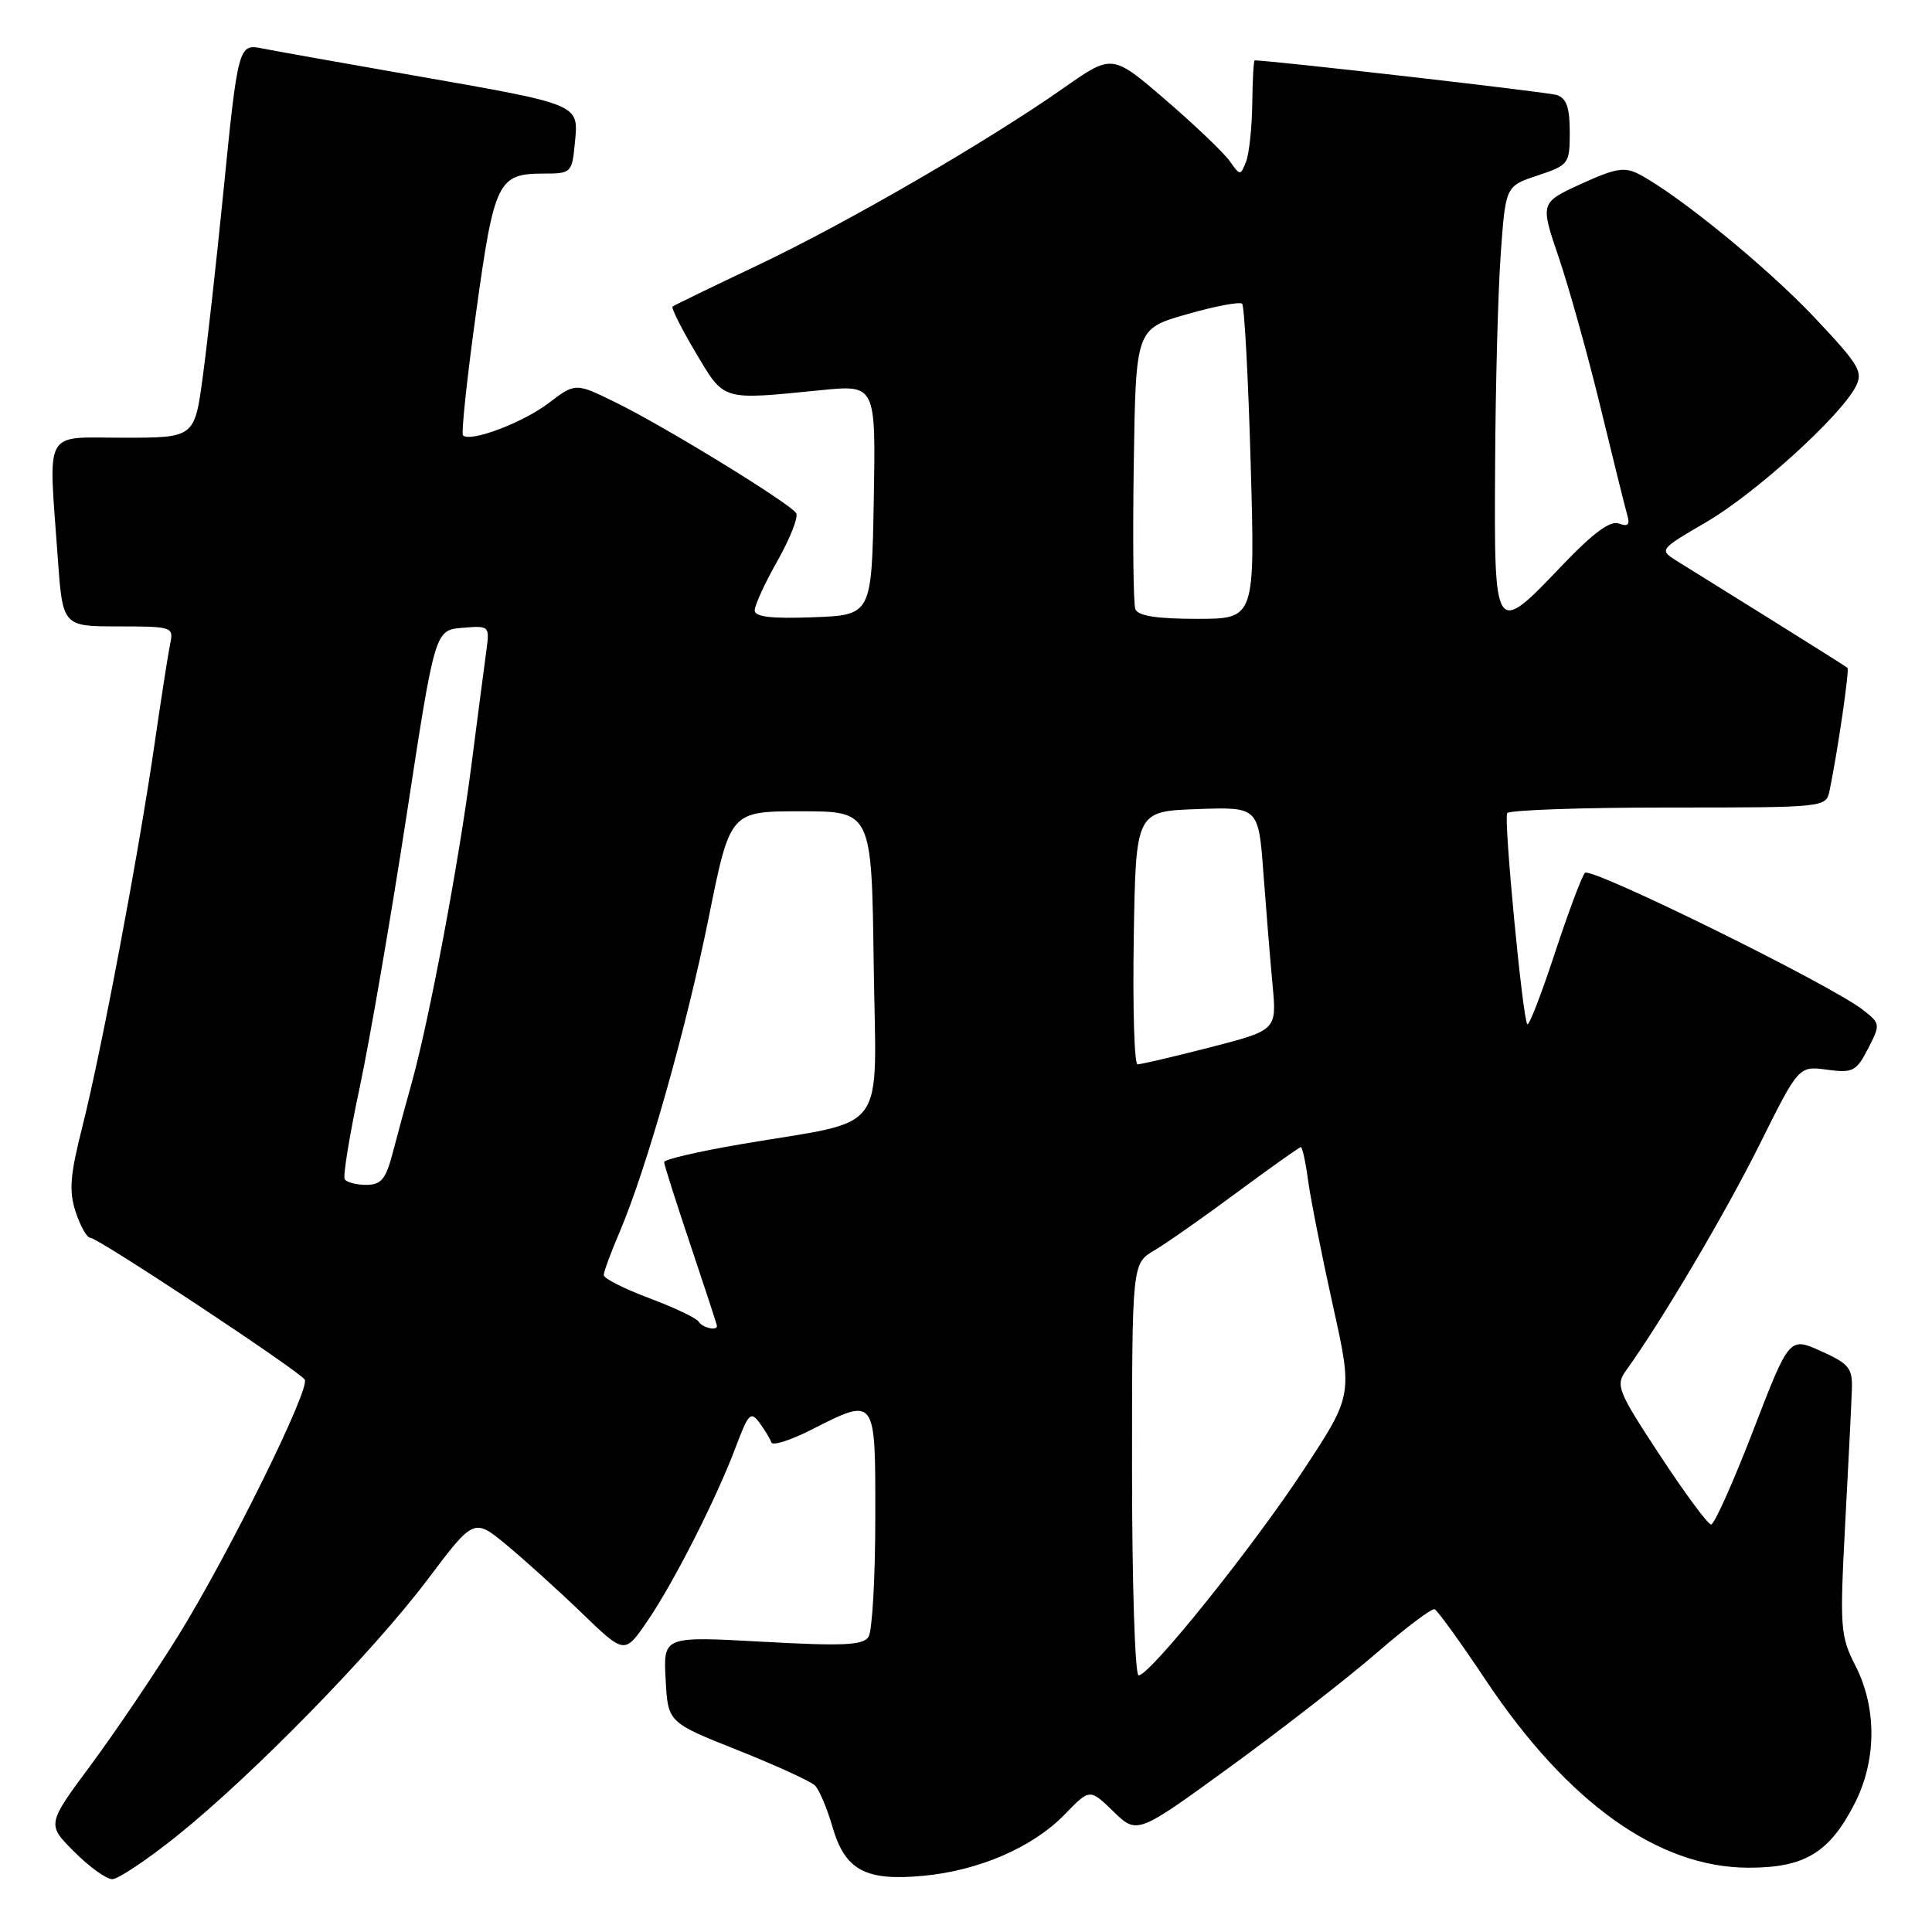 <?xml version="1.0" encoding="UTF-8" standalone="no"?>
<!DOCTYPE svg PUBLIC "-//W3C//DTD SVG 1.1//EN" "http://www.w3.org/Graphics/SVG/1.1/DTD/svg11.dtd" >
<svg xmlns="http://www.w3.org/2000/svg" xmlns:xlink="http://www.w3.org/1999/xlink" version="1.1" viewBox="0 0 256 256">
 <g >
 <path fill="currentColor"
d=" M 23.39 243.31 C 33.33 235.36 49.38 218.96 56.66 209.29 C 62.80 201.14 62.80 201.14 67.15 204.74 C 69.54 206.72 74.03 210.78 77.13 213.77 C 82.76 219.20 82.76 219.20 85.75 214.85 C 89.25 209.75 94.94 198.55 97.53 191.64 C 99.17 187.28 99.49 186.96 100.64 188.53 C 101.35 189.49 102.06 190.67 102.21 191.13 C 102.37 191.60 104.71 190.86 107.42 189.49 C 116.13 185.08 116.00 184.91 115.98 201.25 C 115.98 209.09 115.57 216.12 115.09 216.88 C 114.38 218.01 111.77 218.13 101.06 217.54 C 87.89 216.81 87.89 216.81 88.20 222.52 C 88.50 228.23 88.50 228.23 97.74 231.90 C 102.81 233.92 107.43 236.03 107.99 236.59 C 108.56 237.16 109.59 239.61 110.30 242.05 C 111.97 247.81 114.65 249.27 122.29 248.56 C 129.72 247.87 136.85 244.78 141.07 240.43 C 144.40 236.99 144.40 236.99 147.54 240.04 C 150.68 243.08 150.68 243.08 163.09 234.05 C 169.92 229.08 178.63 222.30 182.45 218.99 C 186.27 215.68 189.71 213.09 190.09 213.23 C 190.47 213.38 193.53 217.61 196.88 222.64 C 207.71 238.87 219.72 247.45 231.65 247.48 C 239.11 247.50 242.41 245.51 245.75 238.98 C 248.67 233.27 248.71 226.31 245.86 220.73 C 243.85 216.78 243.77 215.71 244.49 202.02 C 244.92 194.03 245.32 186.02 245.38 184.21 C 245.49 181.28 245.05 180.73 241.29 179.03 C 237.09 177.14 237.09 177.14 232.30 189.57 C 229.66 196.41 227.16 202.00 226.73 202.00 C 226.31 202.00 223.26 197.88 219.96 192.85 C 214.33 184.29 214.05 183.57 215.46 181.60 C 220.23 174.97 228.68 160.65 233.17 151.62 C 238.34 141.24 238.34 141.24 242.08 141.74 C 245.51 142.20 245.97 141.96 247.52 138.96 C 249.18 135.74 249.17 135.63 246.86 133.82 C 242.60 130.48 210.79 114.81 210.01 115.66 C 209.59 116.12 207.80 120.92 206.02 126.31 C 204.25 131.71 202.61 135.94 202.38 135.72 C 201.77 135.10 199.23 108.62 199.71 107.75 C 199.93 107.34 209.53 107.00 221.04 107.00 C 241.93 107.00 241.96 107.00 242.43 104.75 C 243.49 99.65 245.08 88.75 244.80 88.49 C 244.63 88.34 240.00 85.42 234.50 81.99 C 229.00 78.57 223.45 75.11 222.16 74.31 C 219.84 72.85 219.86 72.81 226.11 69.17 C 232.54 65.42 243.76 55.26 245.86 51.29 C 246.92 49.28 246.41 48.41 240.39 42.03 C 234.18 35.45 222.44 25.85 217.21 23.10 C 215.28 22.08 214.07 22.28 209.50 24.37 C 204.07 26.86 204.07 26.86 206.56 34.16 C 207.92 38.18 210.41 47.10 212.08 53.98 C 213.75 60.87 215.34 67.28 215.62 68.24 C 216.00 69.53 215.71 69.83 214.51 69.37 C 213.39 68.93 211.11 70.61 207.04 74.87 C 197.98 84.37 197.98 84.38 198.11 61.75 C 198.16 51.16 198.50 38.49 198.86 33.58 C 199.50 24.66 199.50 24.66 203.75 23.25 C 207.88 21.87 208.00 21.71 208.00 17.48 C 208.00 14.22 207.56 13.00 206.25 12.58 C 205.00 12.19 168.64 8.03 166.25 8.00 C 166.11 8.00 165.97 10.59 165.93 13.75 C 165.89 16.91 165.52 20.36 165.11 21.42 C 164.37 23.30 164.32 23.30 162.93 21.33 C 162.14 20.22 158.32 16.57 154.44 13.23 C 147.37 7.14 147.37 7.14 140.94 11.66 C 130.75 18.80 112.13 29.59 100.33 35.18 C 94.38 38.00 89.33 40.45 89.12 40.62 C 88.91 40.79 90.29 43.53 92.18 46.72 C 96.04 53.19 95.48 53.02 108.78 51.70 C 116.05 50.98 116.05 50.98 115.78 66.24 C 115.50 81.50 115.50 81.50 107.75 81.79 C 102.19 82.00 100.00 81.74 100.00 80.87 C 100.00 80.21 101.36 77.24 103.03 74.29 C 104.70 71.33 105.81 68.50 105.50 68.00 C 104.71 66.71 88.05 56.49 81.59 53.33 C 76.25 50.71 76.25 50.71 72.70 53.41 C 69.30 56.01 62.31 58.64 61.35 57.69 C 61.10 57.43 61.88 50.09 63.09 41.36 C 65.50 23.95 65.97 23.00 72.09 23.00 C 75.69 23.00 75.80 22.89 76.18 18.89 C 76.67 13.74 77.03 13.89 54.65 9.97 C 45.22 8.32 36.32 6.73 34.87 6.44 C 31.58 5.76 31.55 5.86 29.54 26.01 C 28.69 34.53 27.50 45.21 26.89 49.75 C 25.79 58.00 25.79 58.00 16.40 58.00 C 5.60 58.00 6.42 56.52 7.65 73.85 C 8.30 83.00 8.30 83.00 15.67 83.00 C 22.79 83.00 23.02 83.08 22.56 85.25 C 22.30 86.49 21.37 92.45 20.49 98.50 C 18.42 112.87 13.41 139.43 10.90 149.35 C 9.28 155.74 9.12 157.82 10.03 160.60 C 10.65 162.47 11.51 164.00 11.95 164.00 C 12.97 164.00 39.68 181.67 40.38 182.81 C 41.13 184.03 30.34 205.88 23.63 216.72 C 20.48 221.79 15.28 229.49 12.06 233.84 C 6.20 241.74 6.20 241.74 9.84 245.37 C 11.83 247.37 14.10 249.00 14.87 249.00 C 15.65 249.00 19.48 246.44 23.39 243.31 Z  M 150.00 194.72 C 150.00 167.43 150.00 167.43 152.95 165.69 C 154.57 164.73 159.52 161.26 163.95 157.97 C 168.39 154.69 172.17 152.00 172.37 152.00 C 172.57 152.00 173.01 154.02 173.34 156.50 C 173.68 158.97 175.15 166.36 176.60 172.92 C 179.25 184.85 179.25 184.85 172.80 194.67 C 166.06 204.95 152.37 222.00 150.87 222.00 C 150.39 222.00 150.00 209.72 150.00 194.72 Z  M 92.58 175.13 C 92.28 174.65 89.33 173.25 86.02 172.01 C 82.71 170.77 80.00 169.40 80.00 168.96 C 80.00 168.52 80.93 165.99 82.07 163.33 C 85.62 155.05 90.98 136.15 93.92 121.52 C 96.75 107.50 96.75 107.50 106.12 107.50 C 115.50 107.50 115.50 107.50 115.77 127.71 C 116.08 150.86 118.01 148.23 98.25 151.60 C 92.61 152.56 88.00 153.63 88.00 153.98 C 88.00 154.32 89.58 159.28 91.50 165.00 C 93.42 170.72 95.00 175.53 95.00 175.70 C 95.00 176.38 93.08 175.93 92.58 175.13 Z  M 45.67 156.25 C 45.43 155.84 46.33 150.32 47.68 144.00 C 49.02 137.68 51.81 121.47 53.88 108.00 C 57.63 83.50 57.63 83.50 61.26 83.19 C 64.84 82.89 64.89 82.93 64.45 86.19 C 64.20 88.01 63.30 94.90 62.45 101.50 C 60.81 114.23 56.87 135.18 54.55 143.50 C 53.78 146.25 52.65 150.41 52.04 152.75 C 51.12 156.26 50.51 157.00 48.52 157.00 C 47.20 157.00 45.92 156.66 45.67 156.25 Z  M 150.23 124.25 C 150.50 107.50 150.50 107.50 158.63 107.21 C 166.76 106.92 166.76 106.92 167.41 115.71 C 167.77 120.55 168.31 127.20 168.62 130.50 C 169.18 136.50 169.18 136.50 160.34 138.78 C 155.48 140.03 151.15 141.04 150.73 141.03 C 150.30 141.01 150.08 133.46 150.23 124.25 Z  M 150.44 80.72 C 150.17 80.01 150.08 71.36 150.23 61.50 C 150.50 43.57 150.50 43.57 157.27 41.64 C 160.99 40.57 164.28 39.95 164.59 40.25 C 164.89 40.56 165.40 50.08 165.72 61.40 C 166.31 82.00 166.31 82.00 158.62 82.00 C 153.29 82.00 150.79 81.61 150.44 80.72 Z "/>
</g>
</svg>